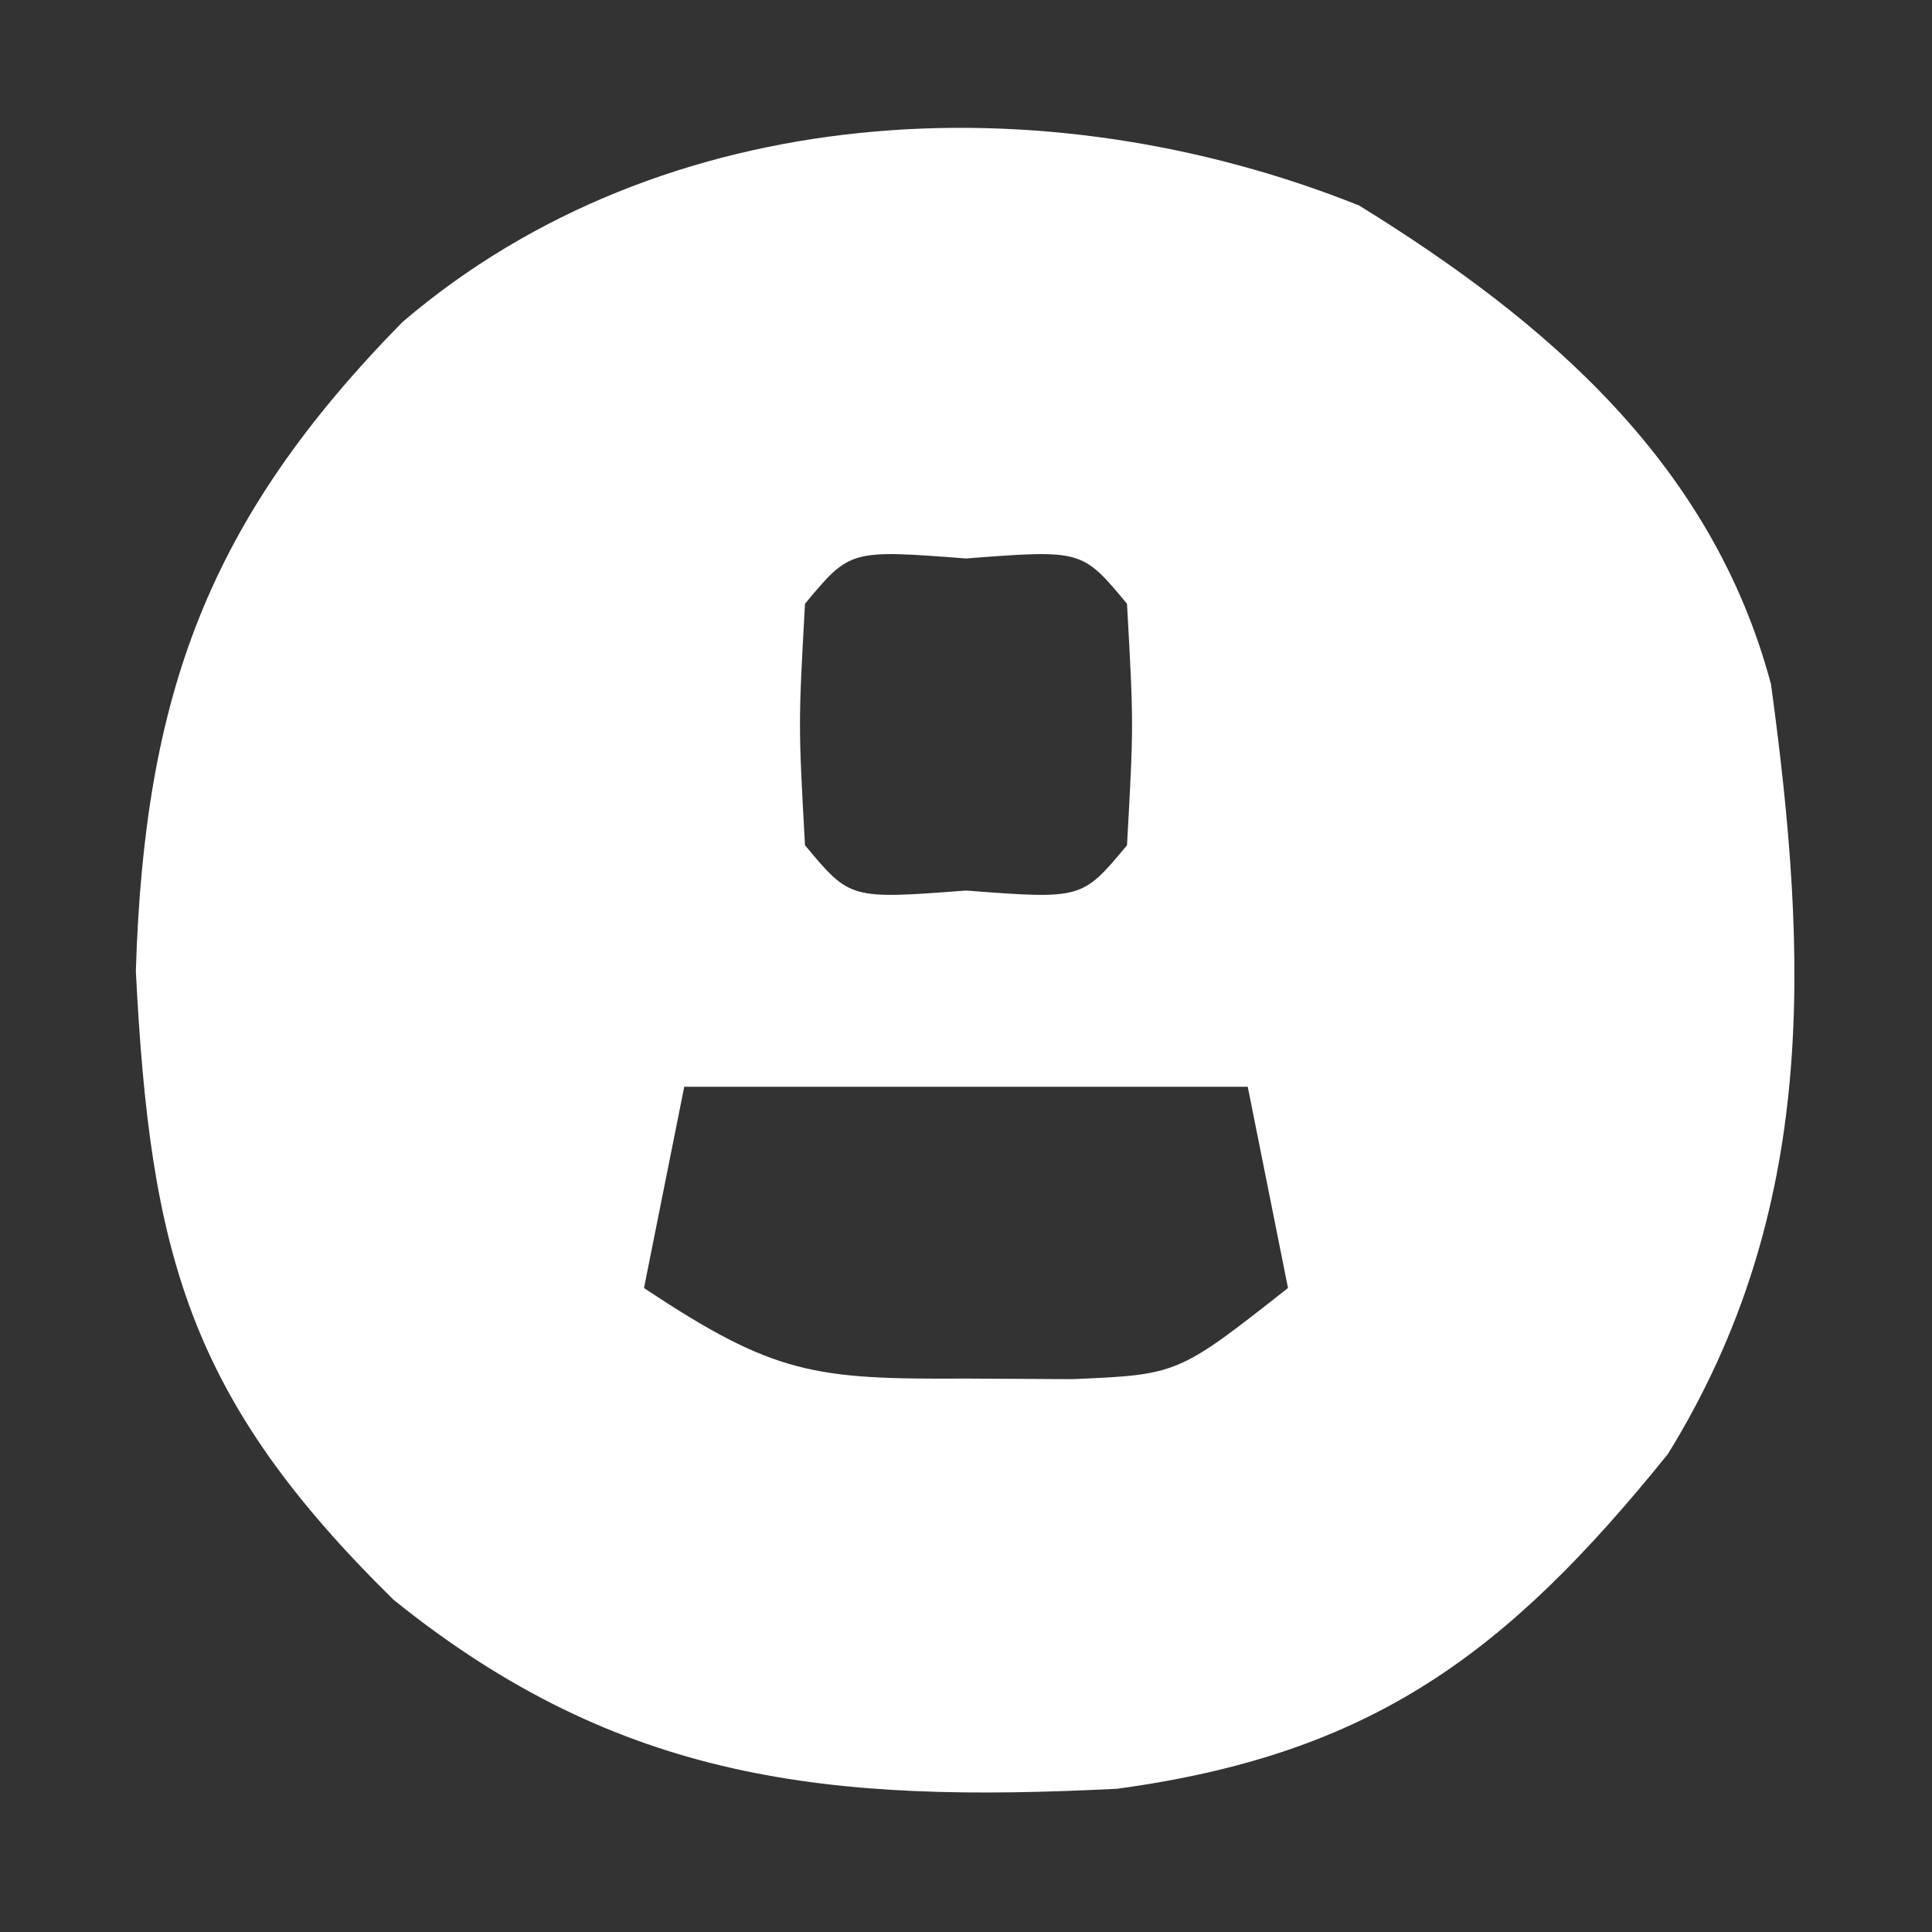 <?xml version="1.0" encoding="UTF-8"?>
<svg version="1.1" xmlns="http://www.w3.org/2000/svg" width="48" height="48">
<rect width="100%" height="100%" fill="#333333" stroke="none"/>
<path d="M0 0 C4.688 2.895 8.776 6.423 10.234 11.895 C11.167 18.742 11.393 24.994 7.672 31.02 C3.663 35.991 0.31 38.476 -6.008 39.336 C-13.128 39.696 -18.345 39.191 -23.988 34.641 C-29.084 29.635 -30.035 26.058 -30.391 19.02 C-30.178 12.14 -28.59 7.805 -23.766 2.895 C-17.293 -2.634 -7.85 -3.138 0 0 Z M-13.766 9.895 C-13.932 12.895 -13.932 12.895 -13.766 15.895 C-12.647 17.239 -12.647 17.239 -9.766 17.02 C-6.884 17.239 -6.884 17.239 -5.766 15.895 C-5.599 12.895 -5.599 12.895 -5.766 9.895 C-6.884 8.55 -6.884 8.55 -9.766 8.77 C-12.647 8.55 -12.647 8.55 -13.766 9.895 Z M-16.766 21.895 C-17.096 23.545 -17.426 25.195 -17.766 26.895 C-14.526 29.054 -13.517 29.167 -9.766 29.145 C-8.466 29.152 -8.466 29.152 -7.141 29.16 C-4.5 29.049 -4.5 29.049 -1.766 26.895 C-2.096 25.245 -2.426 23.595 -2.766 21.895 C-7.386 21.895 -12.006 21.895 -16.766 21.895 Z " fill="#FFFFFF" transform="translate(33.766,5.105)"/>
</svg>
